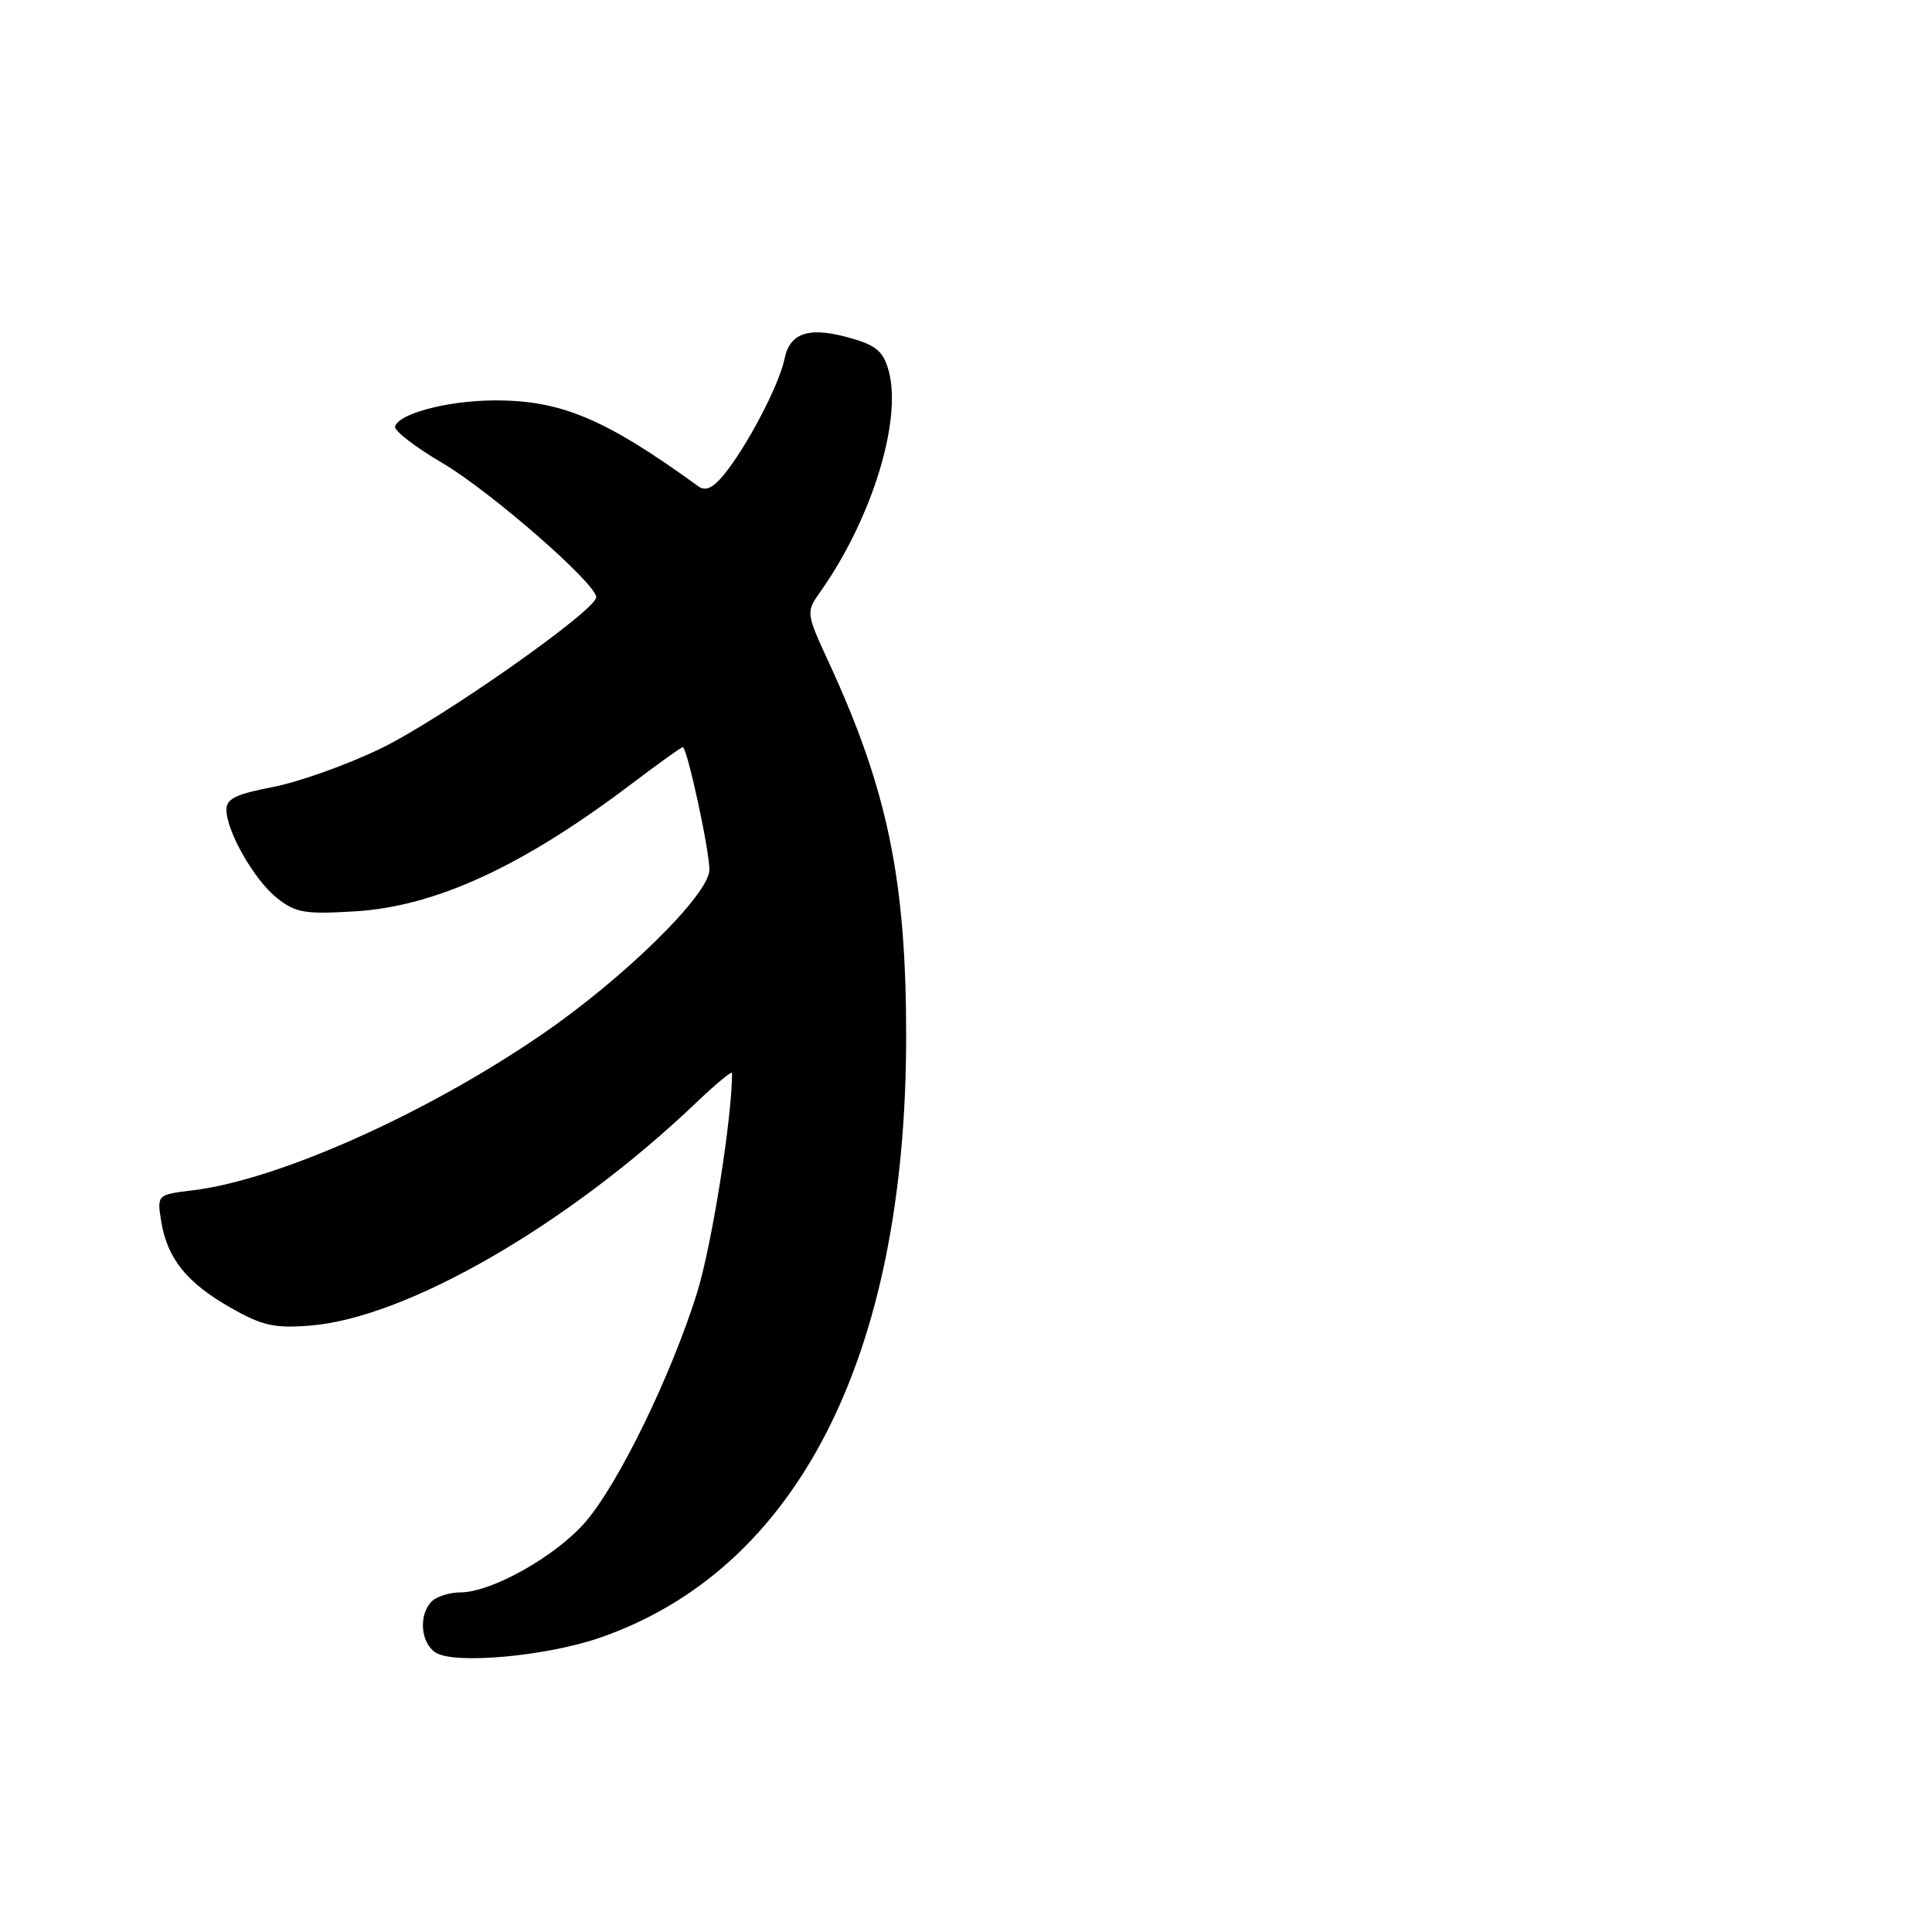 <?xml version="1.0" encoding="UTF-8" standalone="no"?>
<!DOCTYPE svg PUBLIC "-//W3C//DTD SVG 1.1//EN" "http://www.w3.org/Graphics/SVG/1.1/DTD/svg11.dtd" >
<svg xmlns="http://www.w3.org/2000/svg" xmlns:xlink="http://www.w3.org/1999/xlink" version="1.1" viewBox="0 0 256 256">
 <g >
 <path fill="currentColor"
d=" M 79.42 217.03 C 105.60 208.02 120.03 179.80 120.07 137.50 C 120.09 116.65 117.63 104.71 109.86 87.86 C 106.77 81.14 106.77 81.14 108.76 78.32 C 115.47 68.81 119.50 55.86 117.79 49.27 C 117.13 46.71 116.20 45.84 113.19 44.94 C 107.37 43.19 104.68 43.96 103.95 47.56 C 103.25 51.01 98.93 59.25 95.88 62.95 C 94.45 64.68 93.47 65.12 92.55 64.45 C 80.10 55.42 74.24 52.97 65.27 53.06 C 59.21 53.12 52.86 54.81 52.35 56.50 C 52.18 57.05 54.99 59.22 58.58 61.33 C 64.89 65.02 79.00 77.32 79.00 79.13 C 79.00 80.88 58.32 95.39 50.37 99.22 C 45.91 101.37 39.49 103.65 36.12 104.29 C 31.31 105.21 30.00 105.84 30.00 107.27 C 30.00 110.16 33.70 116.62 36.72 119.01 C 39.17 120.95 40.39 121.16 47.00 120.76 C 57.67 120.13 69.19 114.83 83.60 103.93 C 87.18 101.22 90.27 99.00 90.47 99.00 C 91.04 99.00 94.00 112.61 94.00 115.24 C 94.00 118.49 82.72 129.59 71.80 137.07 C 56.48 147.58 36.94 156.31 25.64 157.71 C 20.79 158.30 20.79 158.30 21.37 161.88 C 22.16 166.76 24.76 169.99 30.58 173.29 C 34.75 175.66 36.35 176.02 41.05 175.65 C 53.84 174.67 75.32 162.27 92.25 146.11 C 94.86 143.62 97.00 141.85 97.00 142.18 C 97.00 148.20 94.30 165.12 92.35 171.35 C 88.91 182.32 81.97 196.57 77.58 201.66 C 73.68 206.19 65.14 211.00 61.00 211.00 C 59.57 211.00 57.86 211.54 57.20 212.20 C 55.43 213.97 55.74 217.74 57.75 218.99 C 60.26 220.56 72.36 219.46 79.42 217.03 Z "/>
</g>
</svg>
